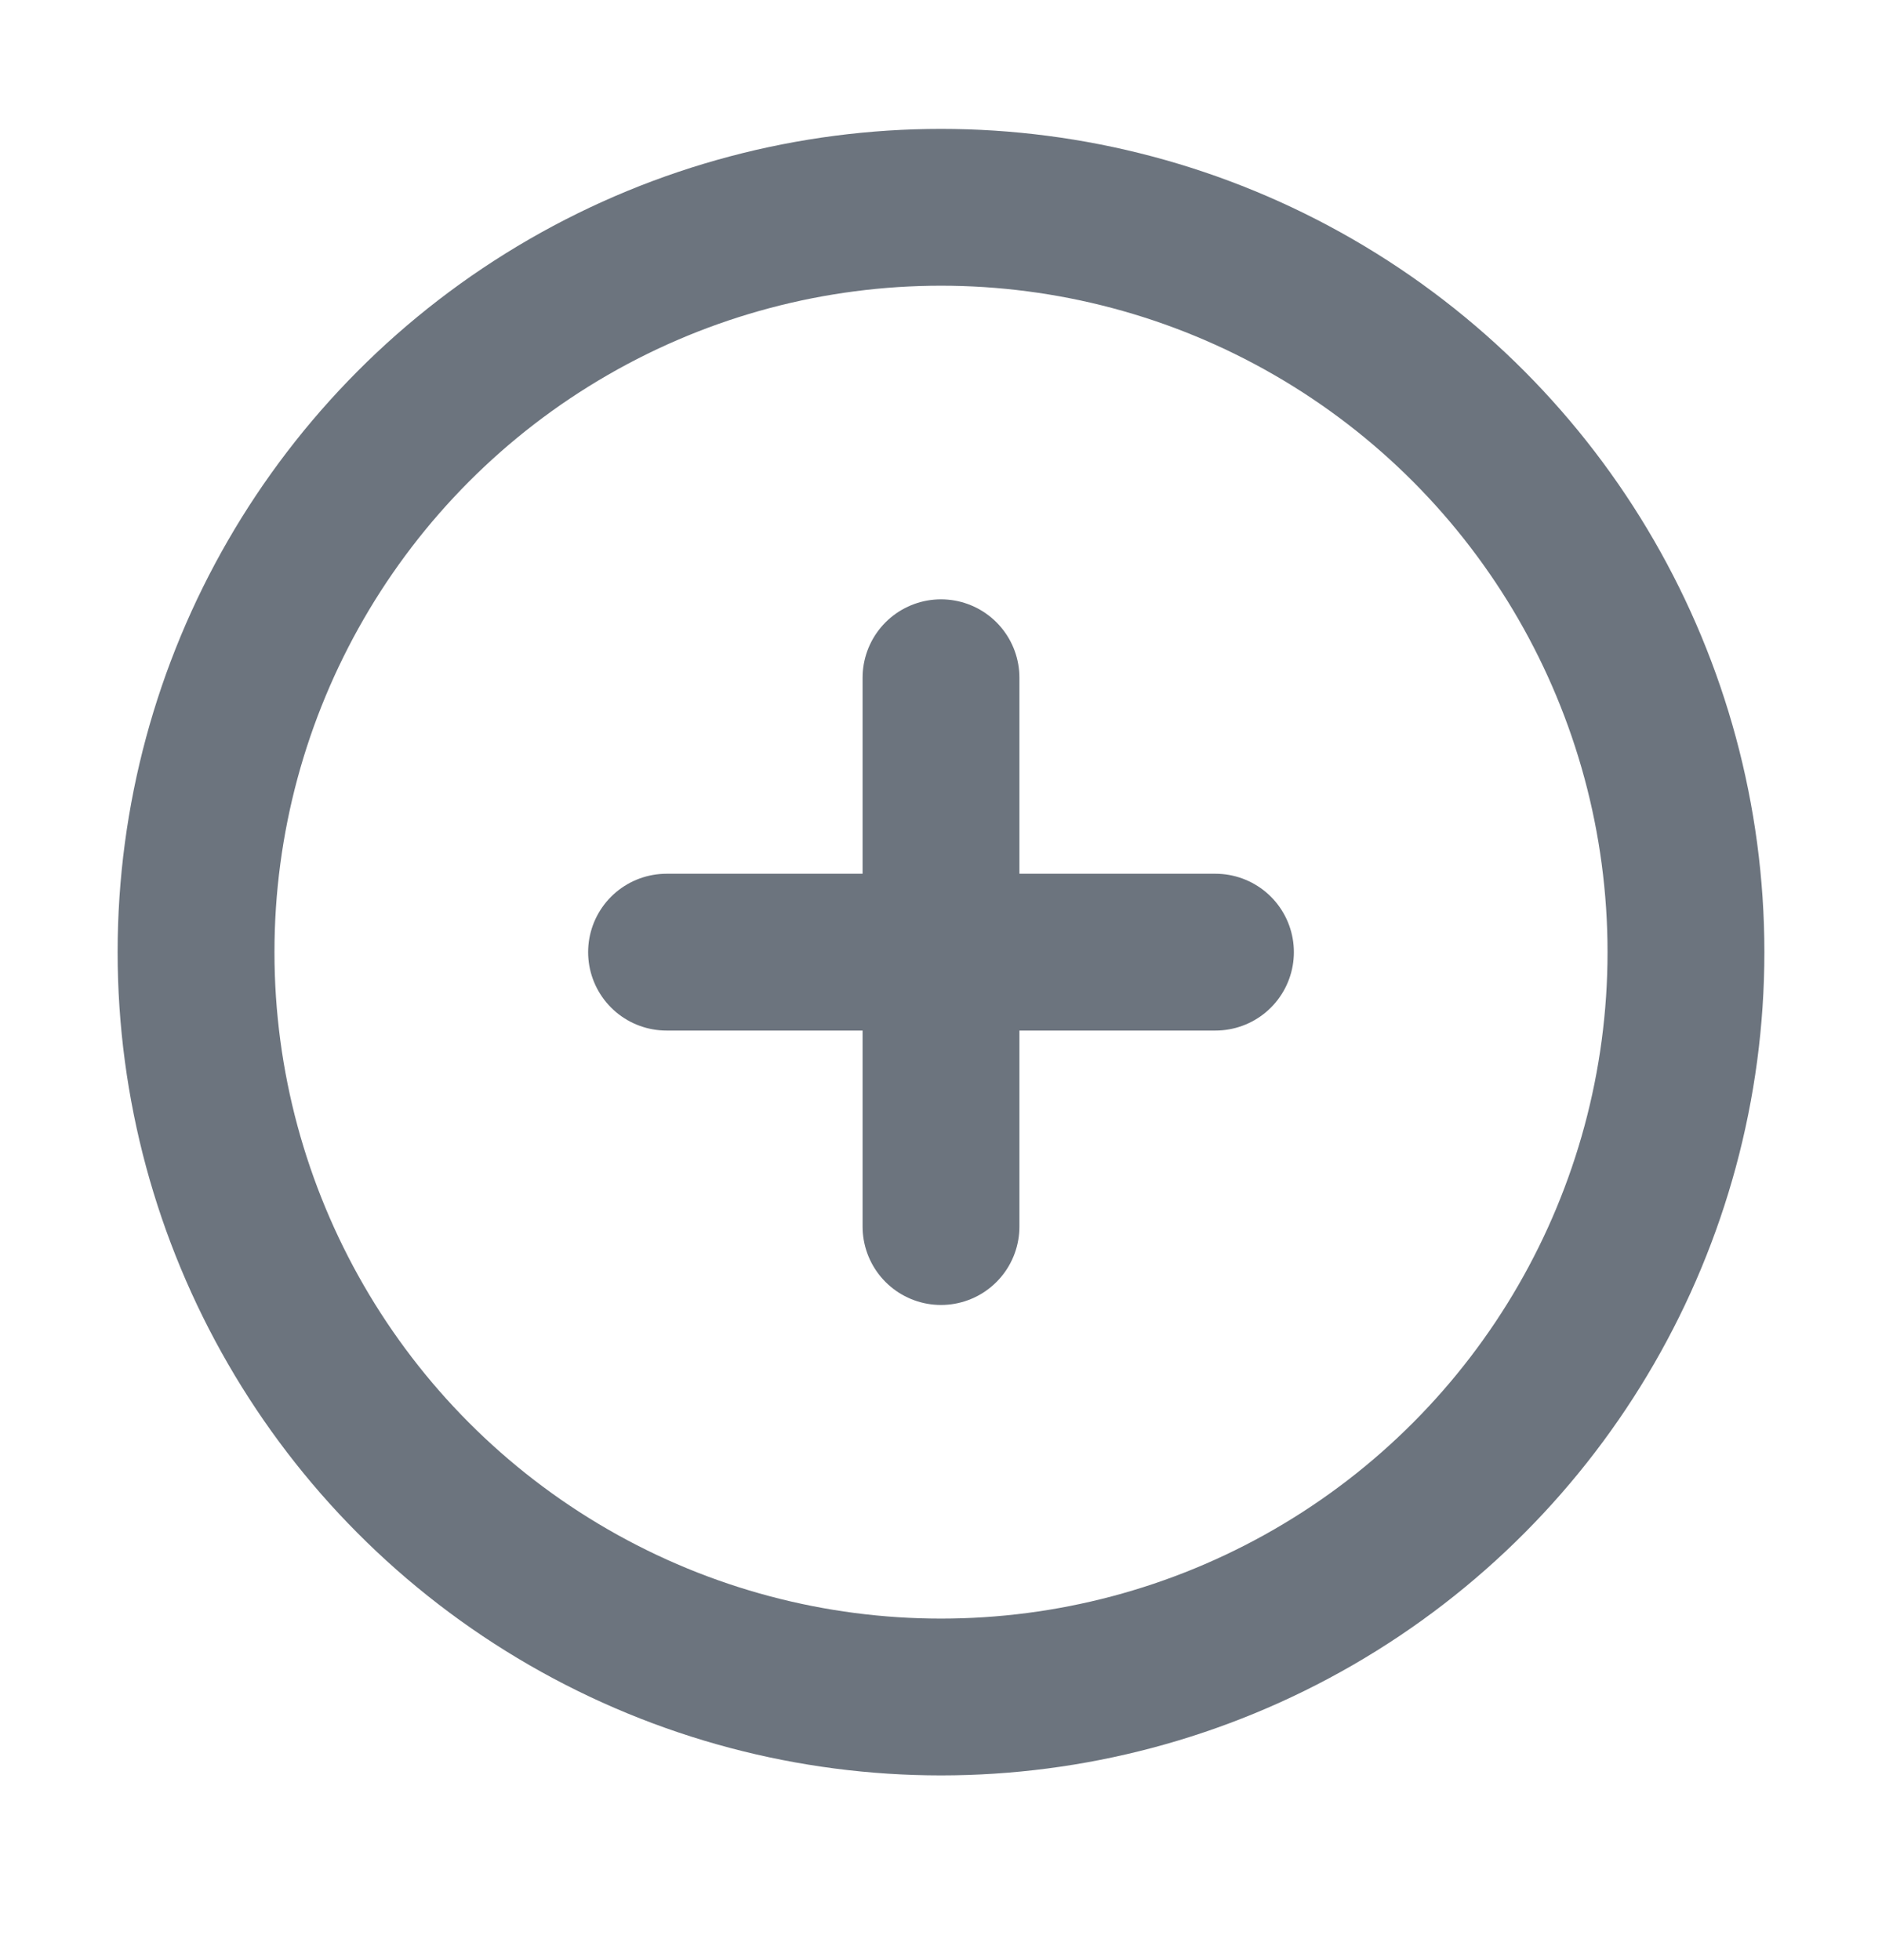 <svg width="24" height="25" viewBox="0 0 24 25" fill="none" xmlns="http://www.w3.org/2000/svg">
<circle cx="12" cy="12.144" r="9.5" stroke="#6C747E" stroke-width="2"/>
<path d="M12 8.644V15.644" stroke="#6C747E" stroke-width="2" stroke-linecap="round"/>
<path d="M8.5 12.144H15.5" stroke="#6C747E" stroke-width="2" stroke-linecap="round"/>
</svg>
